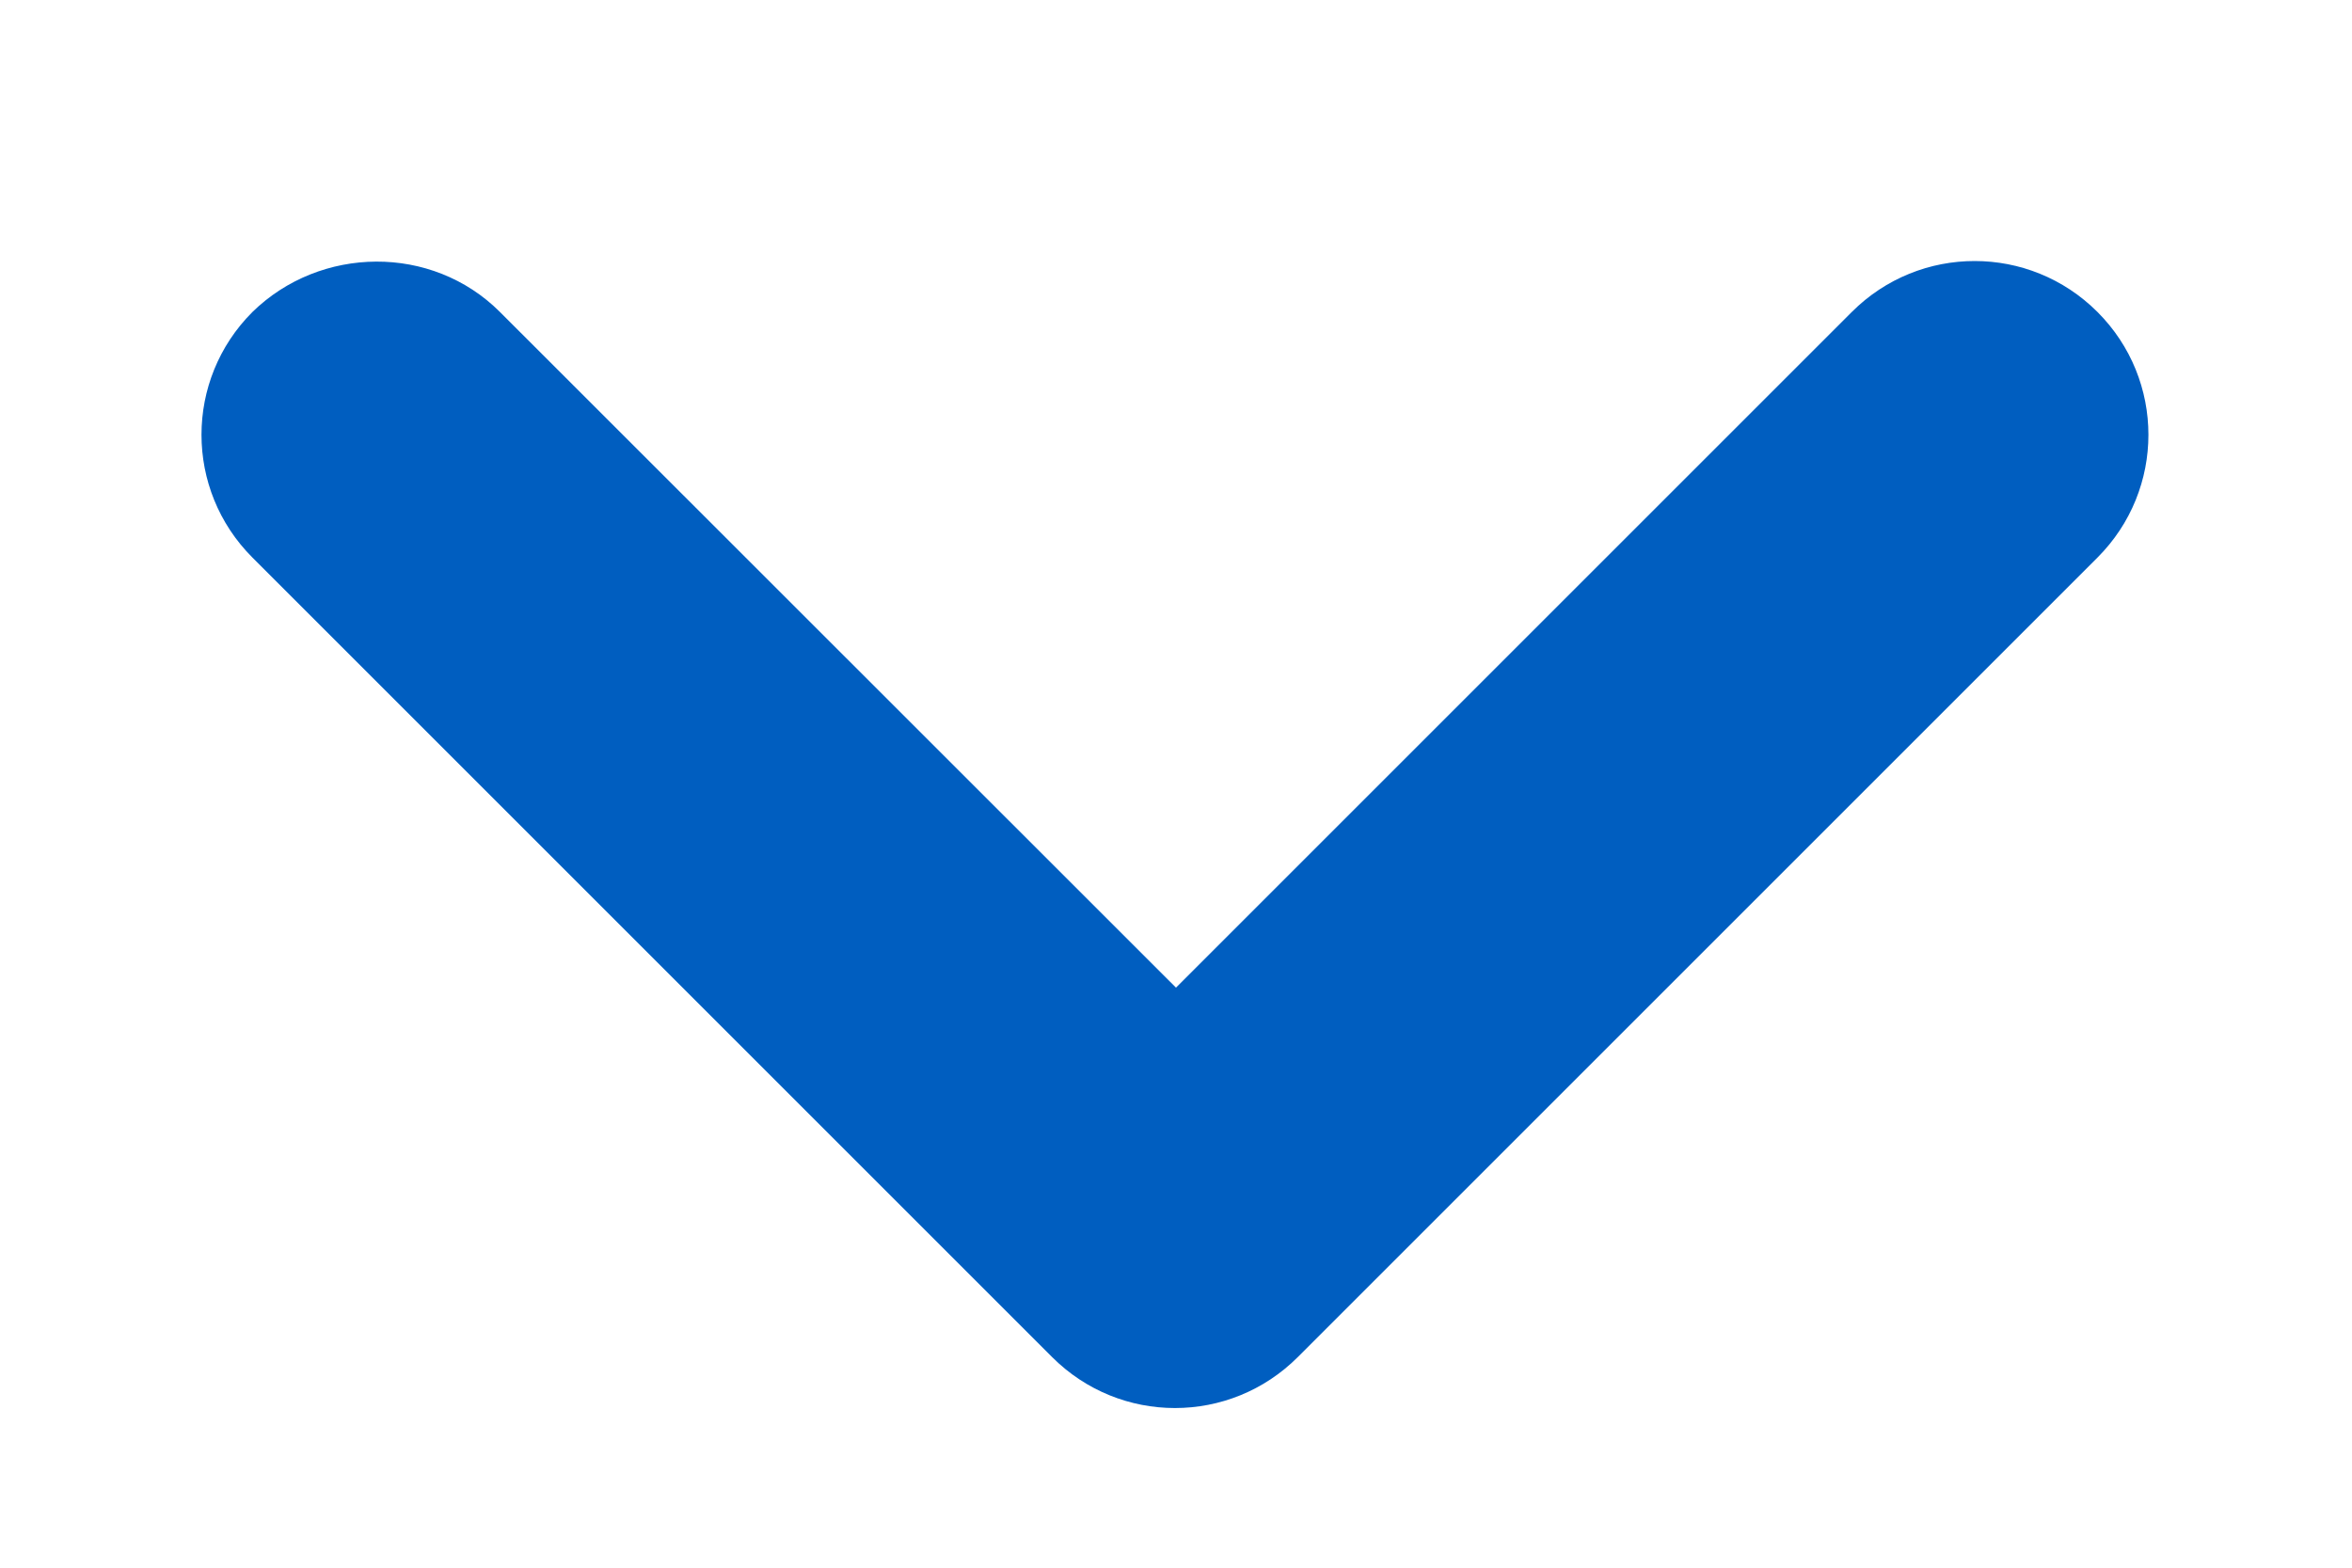 <svg width="9" height="6" viewBox="0 0 9 6" fill="none" xmlns="http://www.w3.org/2000/svg">
<path d="M1.913 1.194L4.5 3.78L7.086 1.194C7.346 0.934 7.766 0.934 8.026 1.194C8.286 1.454 8.286 1.874 8.026 2.134L4.966 5.194C4.706 5.454 4.286 5.454 4.026 5.194L0.966 2.134C0.706 1.874 0.706 1.454 0.966 1.194C1.226 0.94 1.653 0.934 1.913 1.194V1.194Z" fill="#005EC0"/>
</svg>
